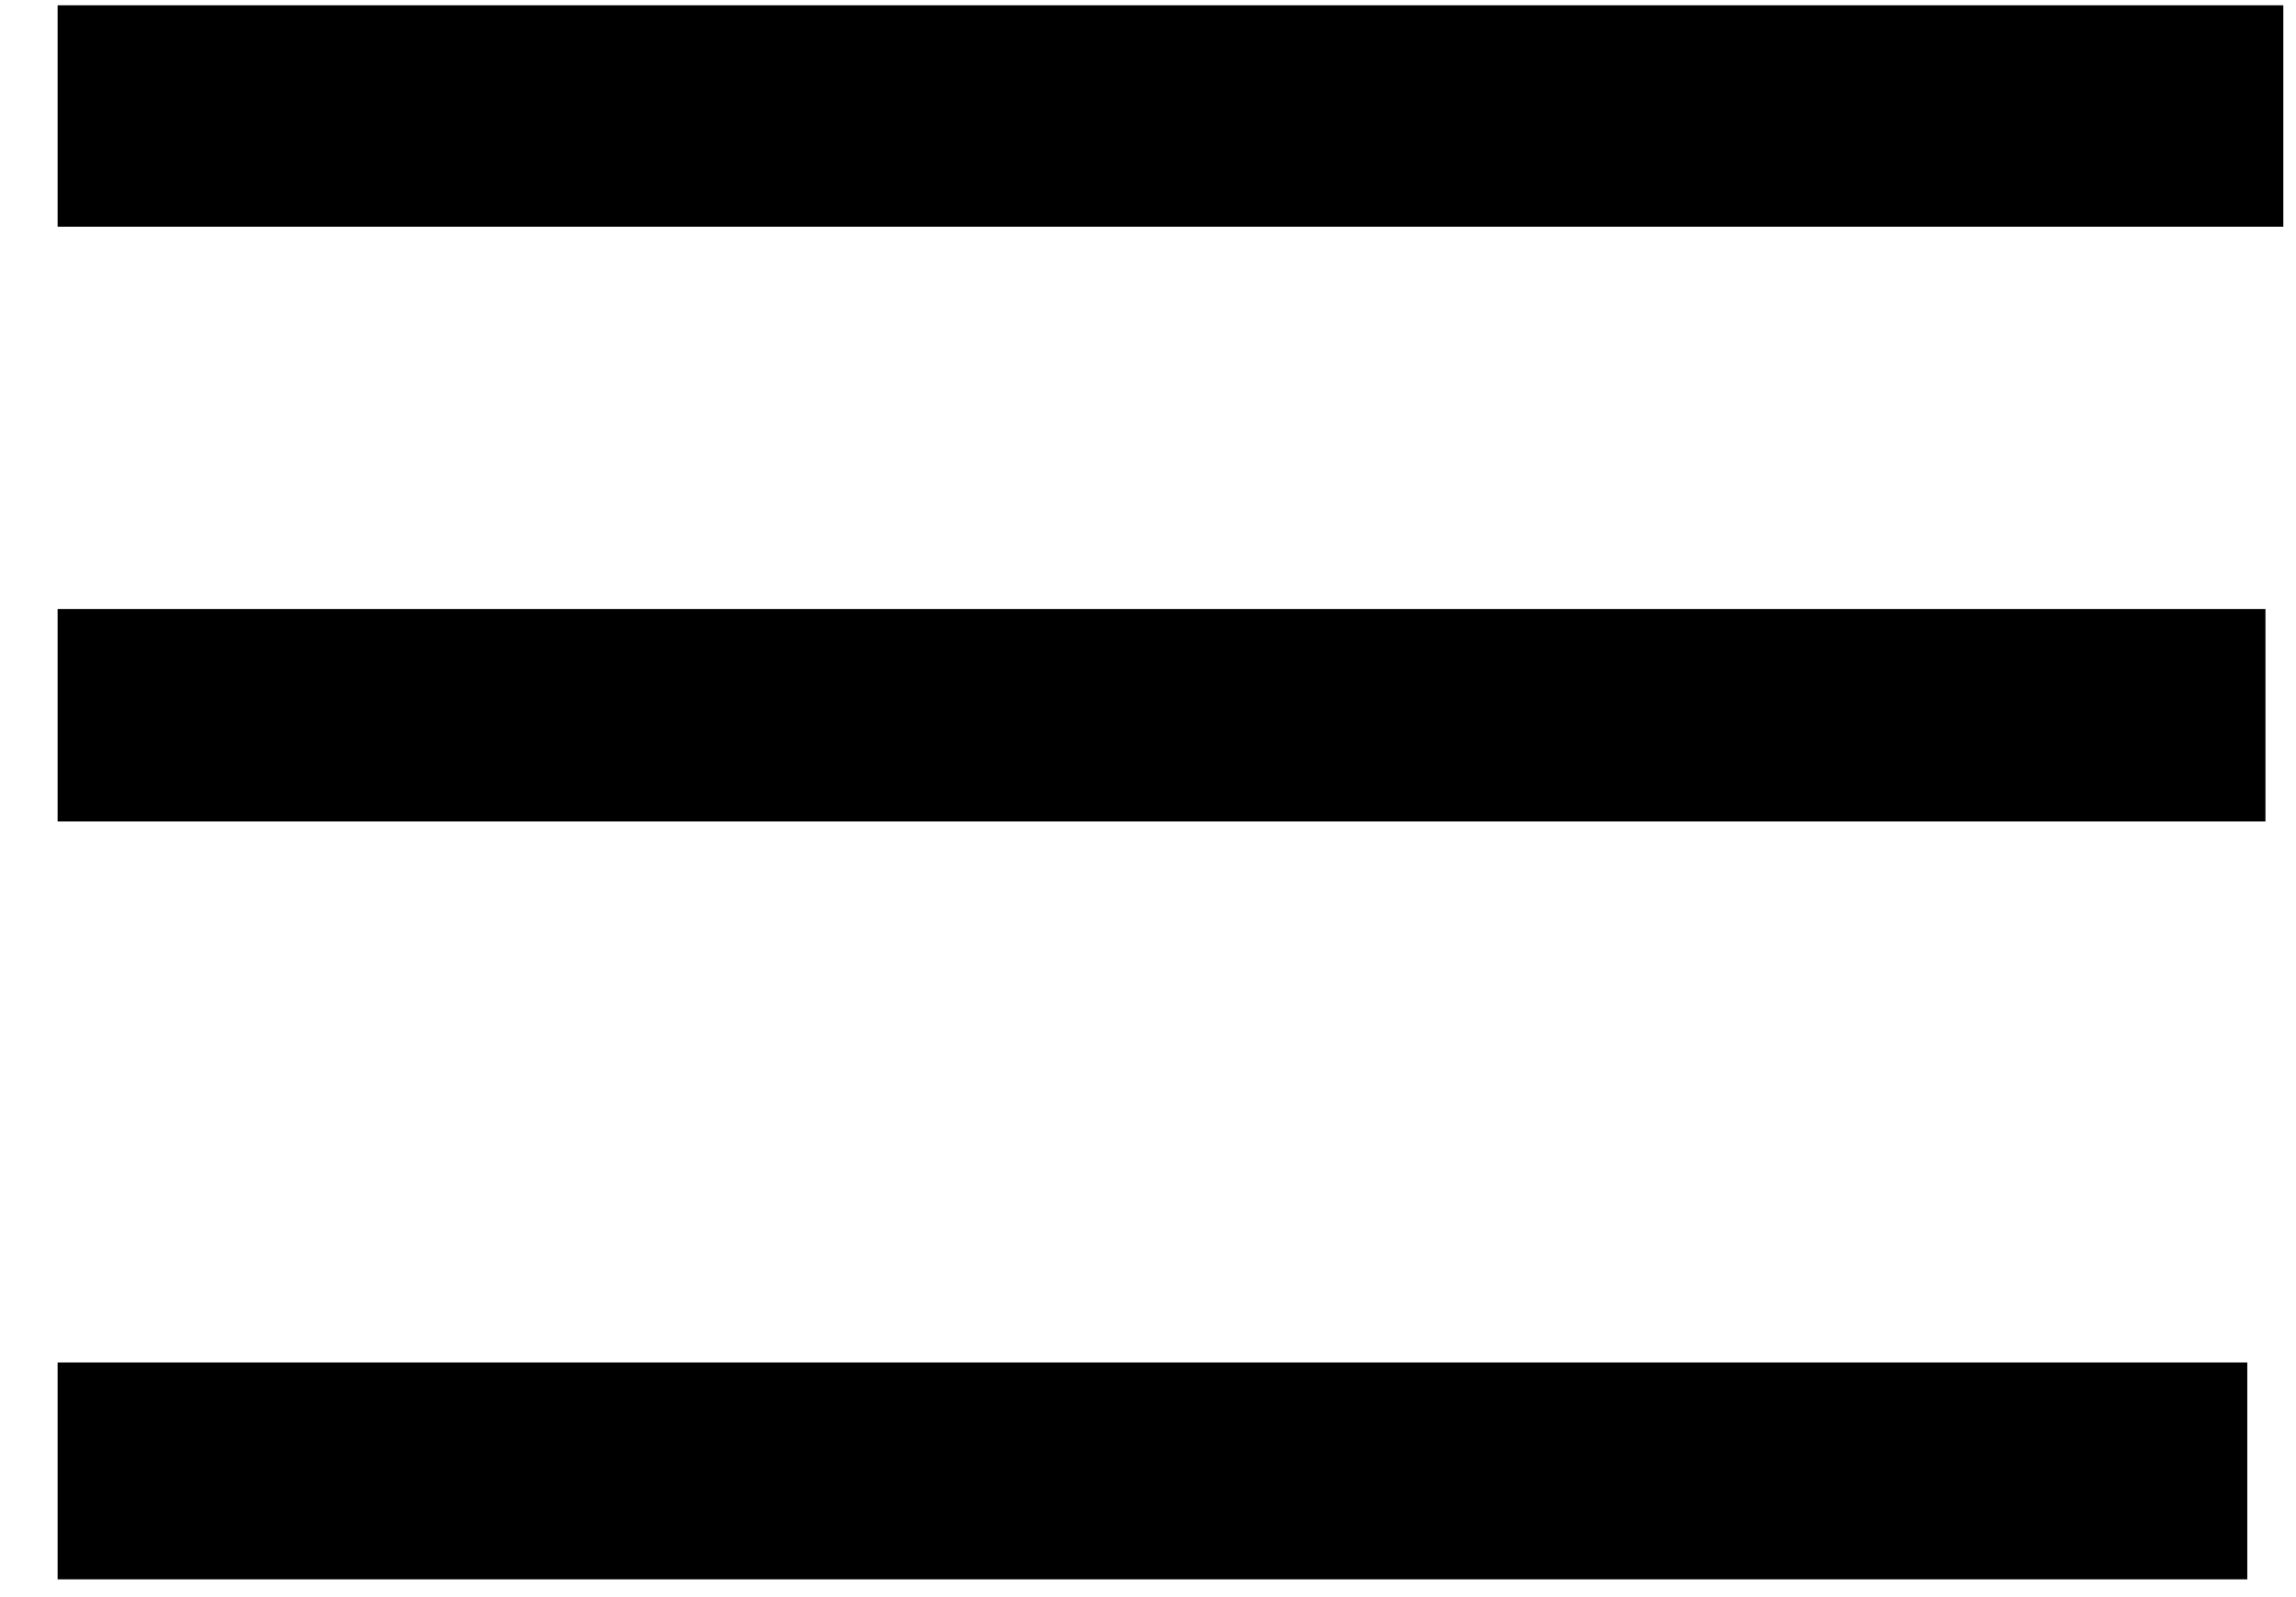 <?xml version="1.0" encoding="UTF-8" standalone="no"?>
<svg width="23px" height="16px" viewBox="0 0 23 16" version="1.1" xmlns="http://www.w3.org/2000/svg" xmlns:xlink="http://www.w3.org/1999/xlink">
    <!-- Generator: Sketch 39.1 (31720) - http://www.bohemiancoding.com/sketch -->
    <title>Menu</title>
    <desc>Created with Sketch.</desc>
    <defs></defs>
    <g id="Page-1" stroke="none" stroke-width="1" fill="none" fill-rule="evenodd">
        <path d="M0.577,13.649 L22.512,13.649 L22.512,15.822 L0.577,15.822 L0.577,13.649 Z M0.577,6.101 L22.694,6.101 L22.694,8.229 L0.577,8.229 L0.577,6.101 Z M0.577,0.053 L22.873,0.053 L22.873,2.271 L0.577,2.271 L0.577,0.053 Z" id="Menu" fill="#000000"></path>
    </g>
</svg>